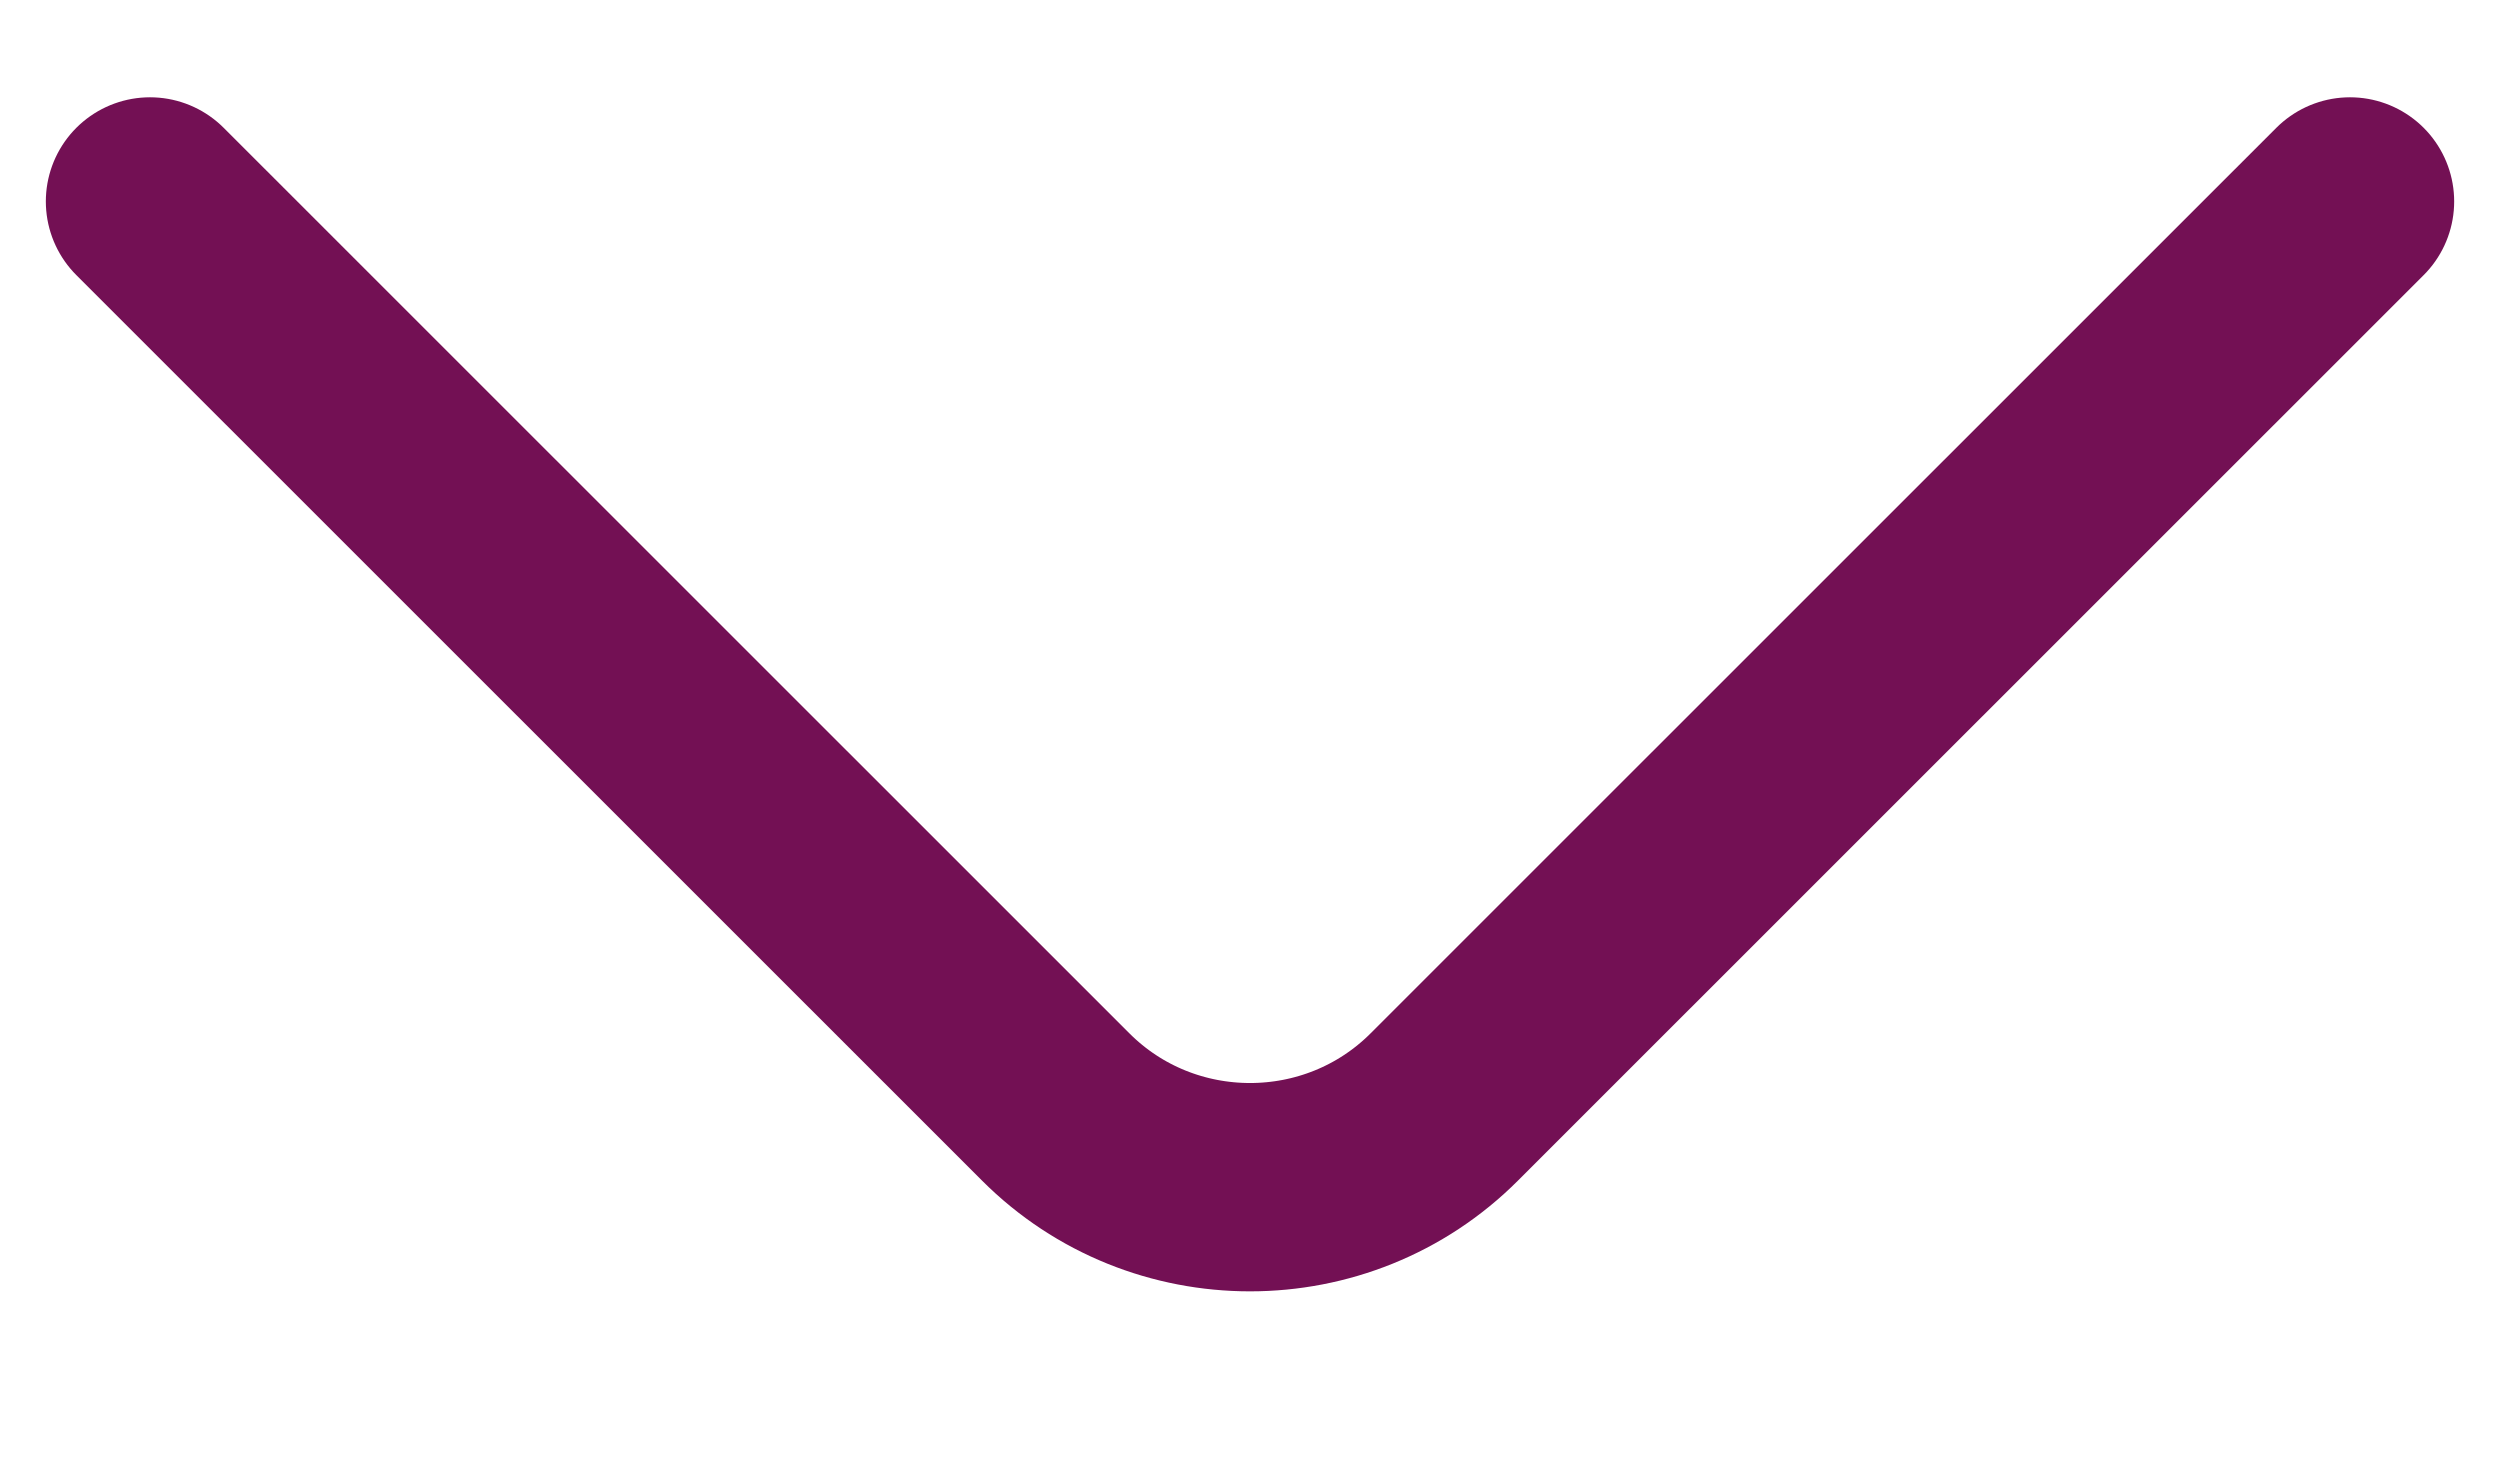 <svg width="12" height="7" viewBox="0 0 12 7" fill="none" xmlns="http://www.w3.org/2000/svg">
<path d="M11.28 0.967L6.933 5.313C6.42 5.827 5.58 5.827 5.067 5.313L0.72 0.967" stroke="#731054" stroke-miterlimit="10" stroke-linecap="round" stroke-linejoin="round"/>
</svg>
